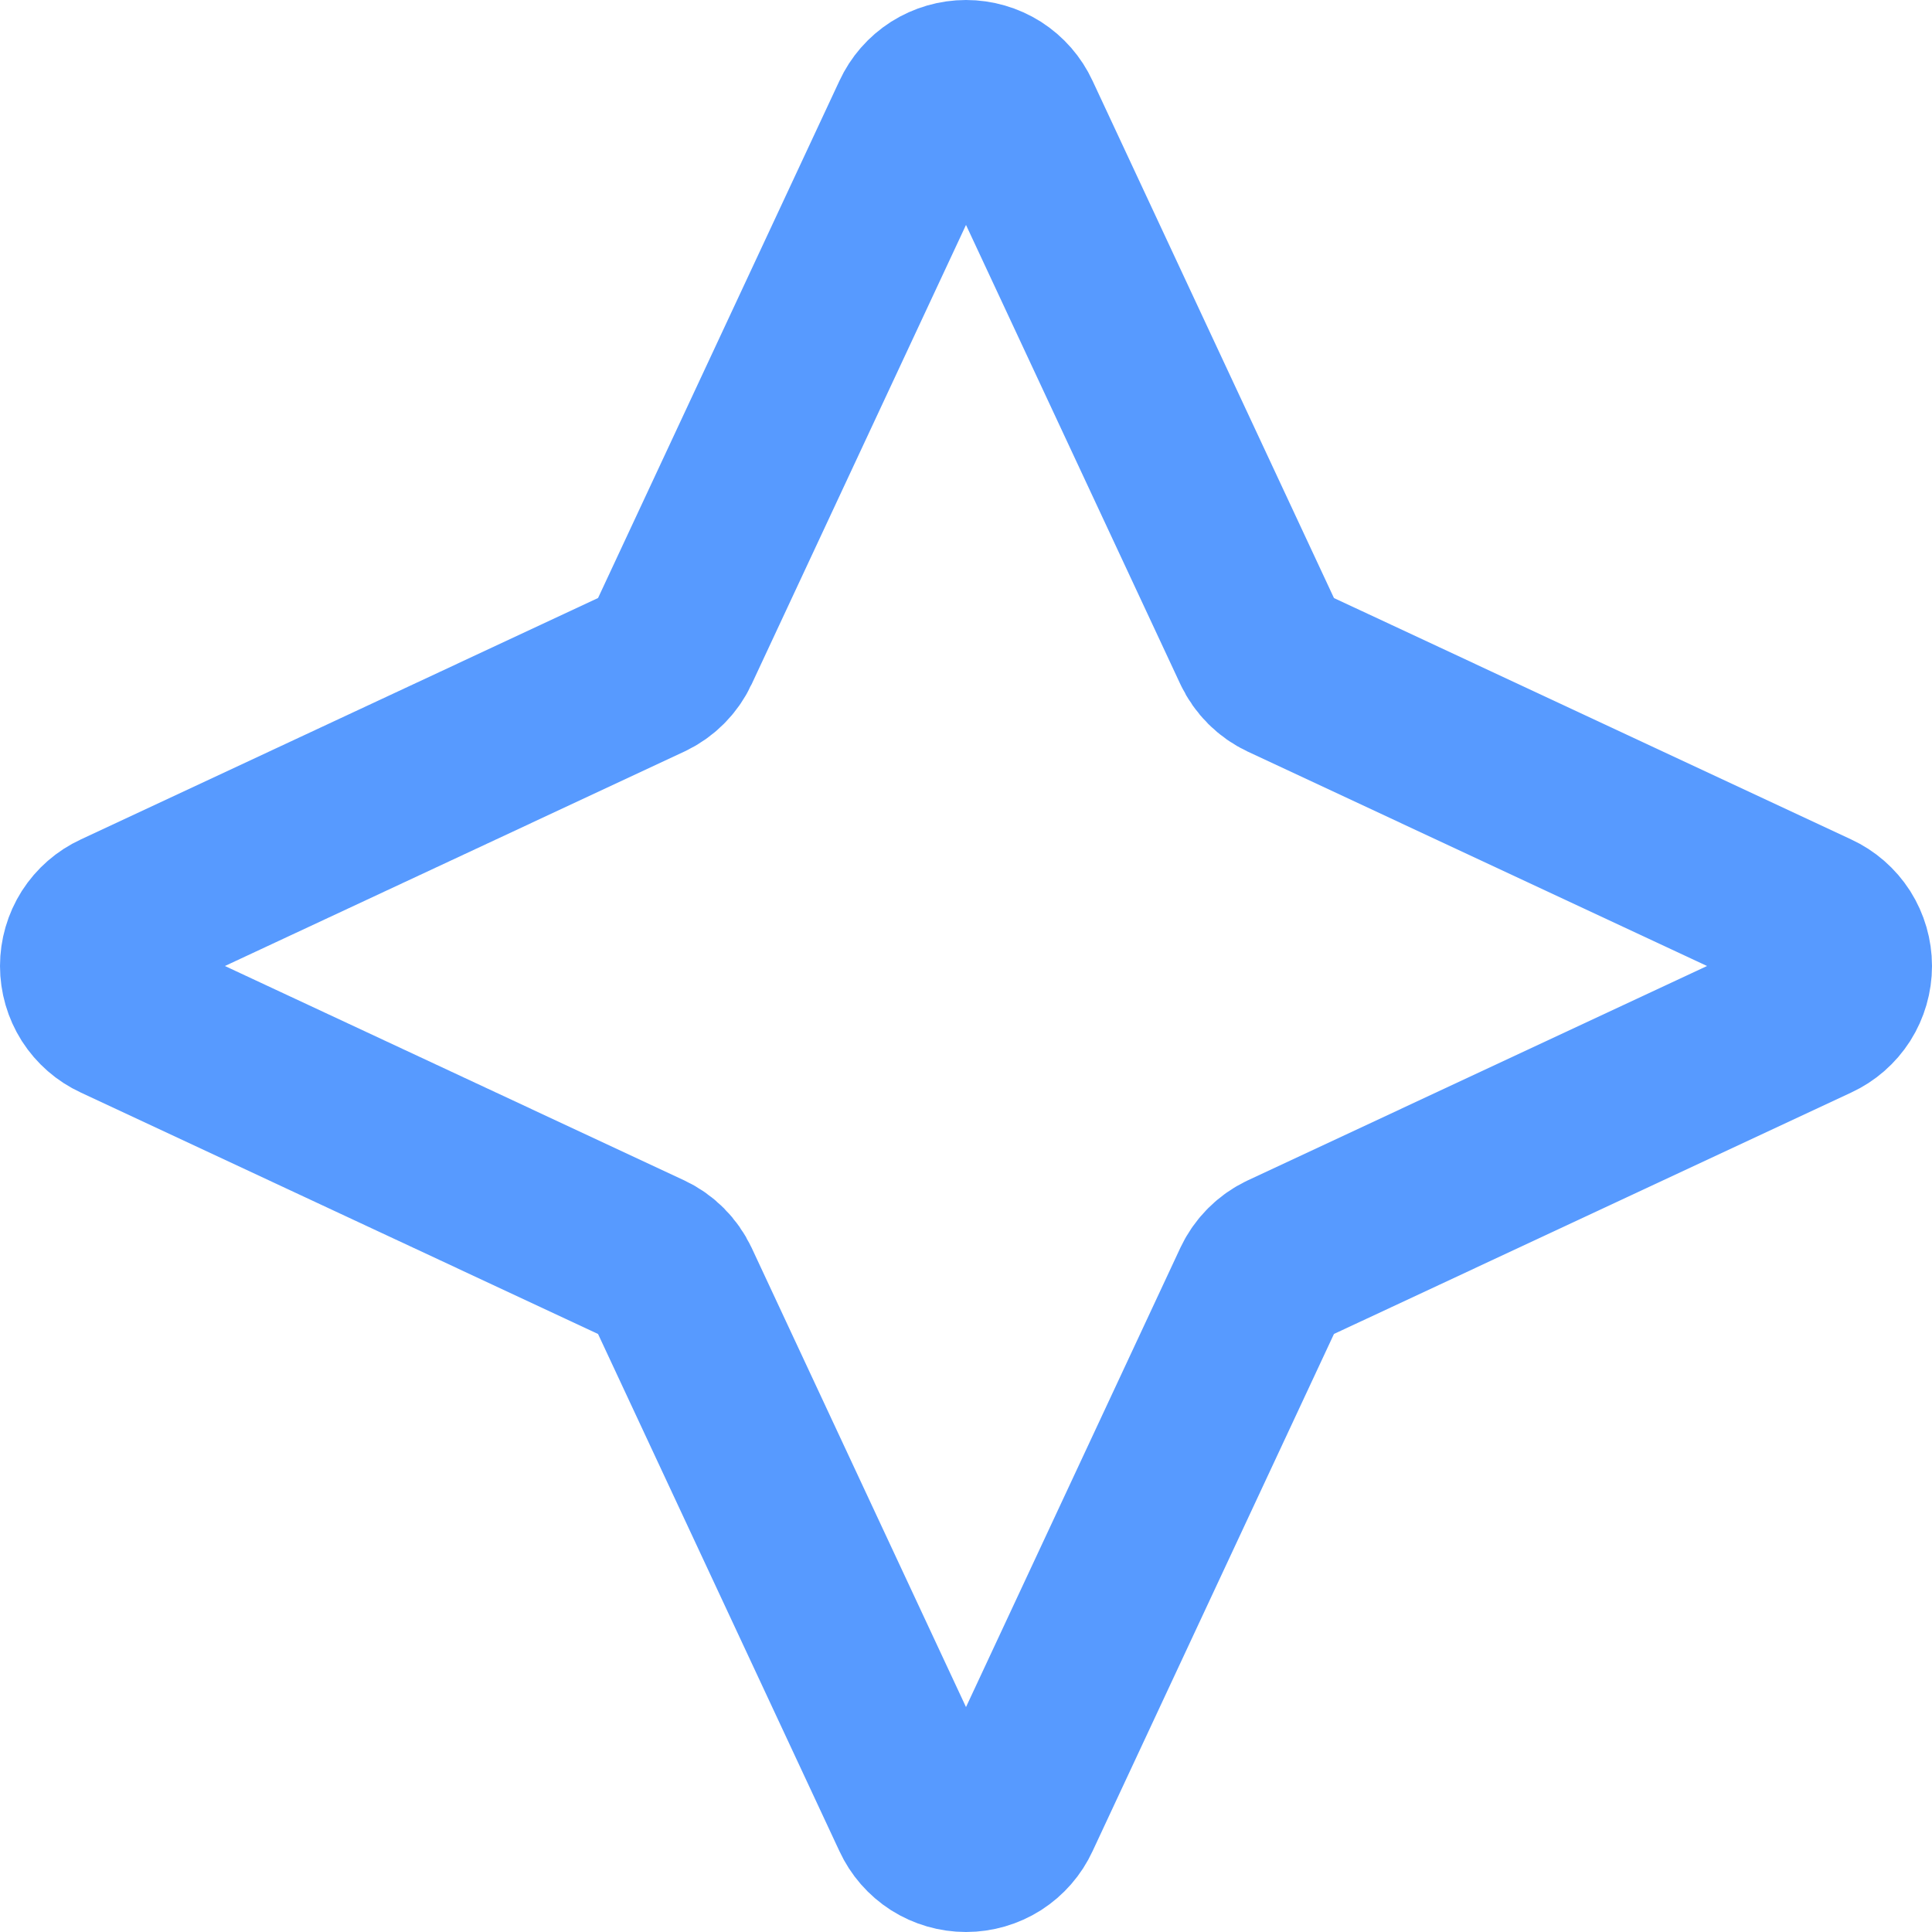 <svg width="22" height="22" viewBox="0 0 22 22" fill="none" xmlns="http://www.w3.org/2000/svg">
<path d="M10.466 1.341C10.513 1.239 10.588 1.153 10.683 1.092C10.778 1.032 10.888 1 11 1C11.112 1 11.222 1.032 11.317 1.092C11.412 1.153 11.487 1.239 11.534 1.341L14.347 7.368C14.406 7.494 14.507 7.594 14.632 7.653L20.659 10.466C20.761 10.513 20.847 10.588 20.908 10.683C20.968 10.778 21 10.888 21 11C21 11.112 20.968 11.222 20.908 11.317C20.847 11.412 20.761 11.487 20.659 11.534L14.632 14.347C14.507 14.406 14.406 14.507 14.347 14.632L11.534 20.659C11.487 20.761 11.412 20.847 11.317 20.908C11.222 20.968 11.112 21 11 21C10.888 21 10.778 20.968 10.683 20.908C10.588 20.847 10.513 20.761 10.466 20.659L7.653 14.632C7.594 14.507 7.494 14.406 7.368 14.347L1.341 11.534C1.239 11.487 1.153 11.412 1.092 11.317C1.032 11.222 1 11.112 1 11C1 10.888 1.032 10.778 1.092 10.683C1.153 10.588 1.239 10.513 1.341 10.466L7.368 7.653C7.494 7.594 7.594 7.494 7.653 7.368L10.466 1.341Z" stroke="#579AFF" stroke-width="2" stroke-linecap="round" stroke-linejoin="round"/>
</svg>
